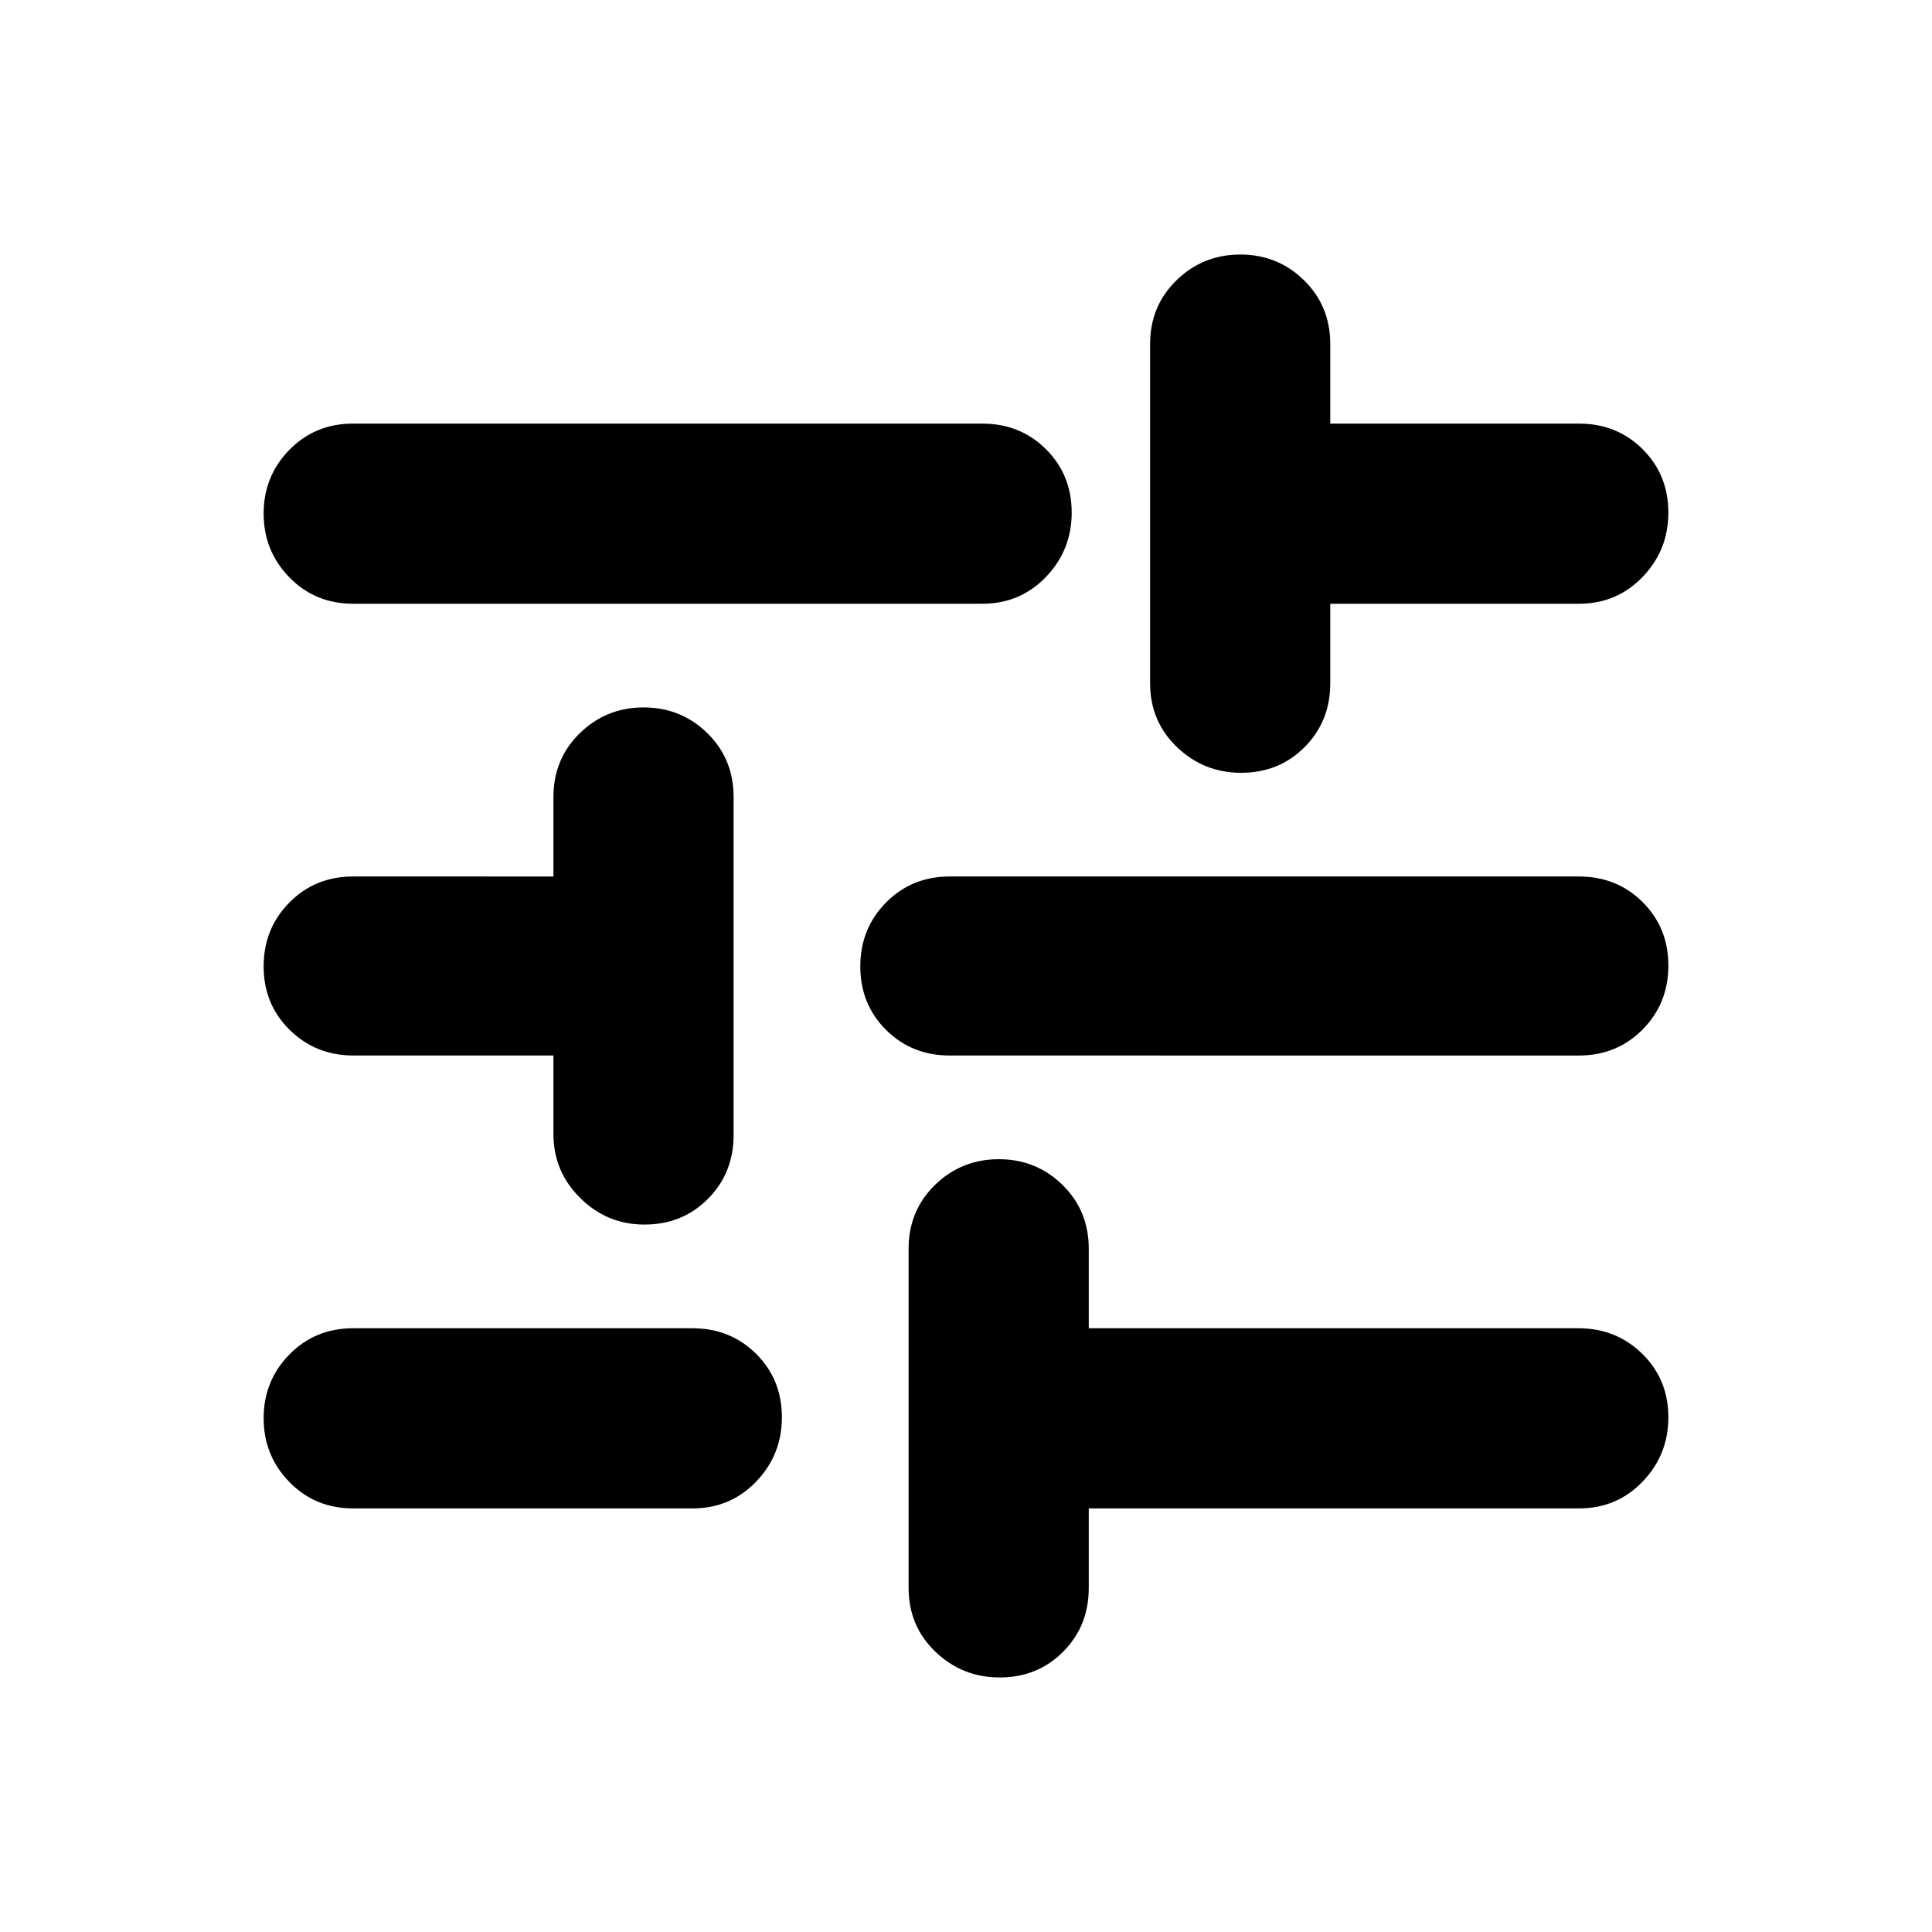 <svg xmlns="http://www.w3.org/2000/svg" height="20" viewBox="0 -960 960 960" width="20"><path d="M496.73-126.48q-18.6 0-31.93-12.78-13.32-12.79-13.32-31.7v-168.56q0-18.9 13.11-31.69Q477.71-384 496.31-384t31.65 12.79Q541-358.42 541-339.52V-300h243.24q18.89 0 31.82 12.73Q829-274.55 829-255.73q0 18.6-12.79 31.93-12.78 13.32-31.69 13.32H541v39.52q0 18.91-12.73 31.7-12.72 12.78-31.54 12.78Zm-321.25-84q-18.91 0-31.69-13.11Q131-236.71 131-255.31t12.79-31.65Q156.57-300 175.48-300h168.56q18.91 0 31.69 12.73 12.79 12.72 12.79 31.54 0 18.6-12.79 31.93-12.78 13.32-31.69 13.32H175.48Zm144.77-141.04q-18.6 0-31.92-13.18Q275-377.87 275-396.57v-38.95h-99.26q-18.87 0-31.8-12.73Q131-460.98 131-479.79t12.79-31.75q12.78-12.94 31.69-12.94H275V-564q0-18.9 13.12-31.69 13.11-12.79 31.71-12.79t31.65 12.79q13.04 12.79 13.04 31.69v168q0 18.9-12.73 31.69-12.72 12.79-31.54 12.79Zm151.71-84q-18.91 0-31.69-12.73-12.79-12.73-12.79-31.54t12.79-31.75q12.78-12.94 31.69-12.94h312.56q18.91 0 31.69 12.73Q829-499.02 829-480.21t-12.79 31.75q-12.78 12.94-31.69 12.94H471.96ZM616.73-576q-18.6 0-31.93-12.79-13.32-12.79-13.32-31.69v-168.56q0-18.91 13.11-31.69 13.12-12.79 31.72-12.79t31.65 12.79Q661-807.95 661-789.04v39.52h123.52q18.91 0 31.69 12.72Q829-724.07 829-705.25q0 18.6-12.79 31.92Q803.43-660 784.52-660H661v39.52q0 18.9-12.73 31.69Q635.55-576 616.73-576Zm-441.25-84q-18.91 0-31.69-13.12Q131-686.23 131-704.83q0-18.61 12.79-31.65 12.78-13.04 31.69-13.04h312.56q18.91 0 31.69 12.72 12.79 12.73 12.79 31.55 0 18.6-12.79 31.92Q506.95-660 488.04-660H175.48Z"/></svg>